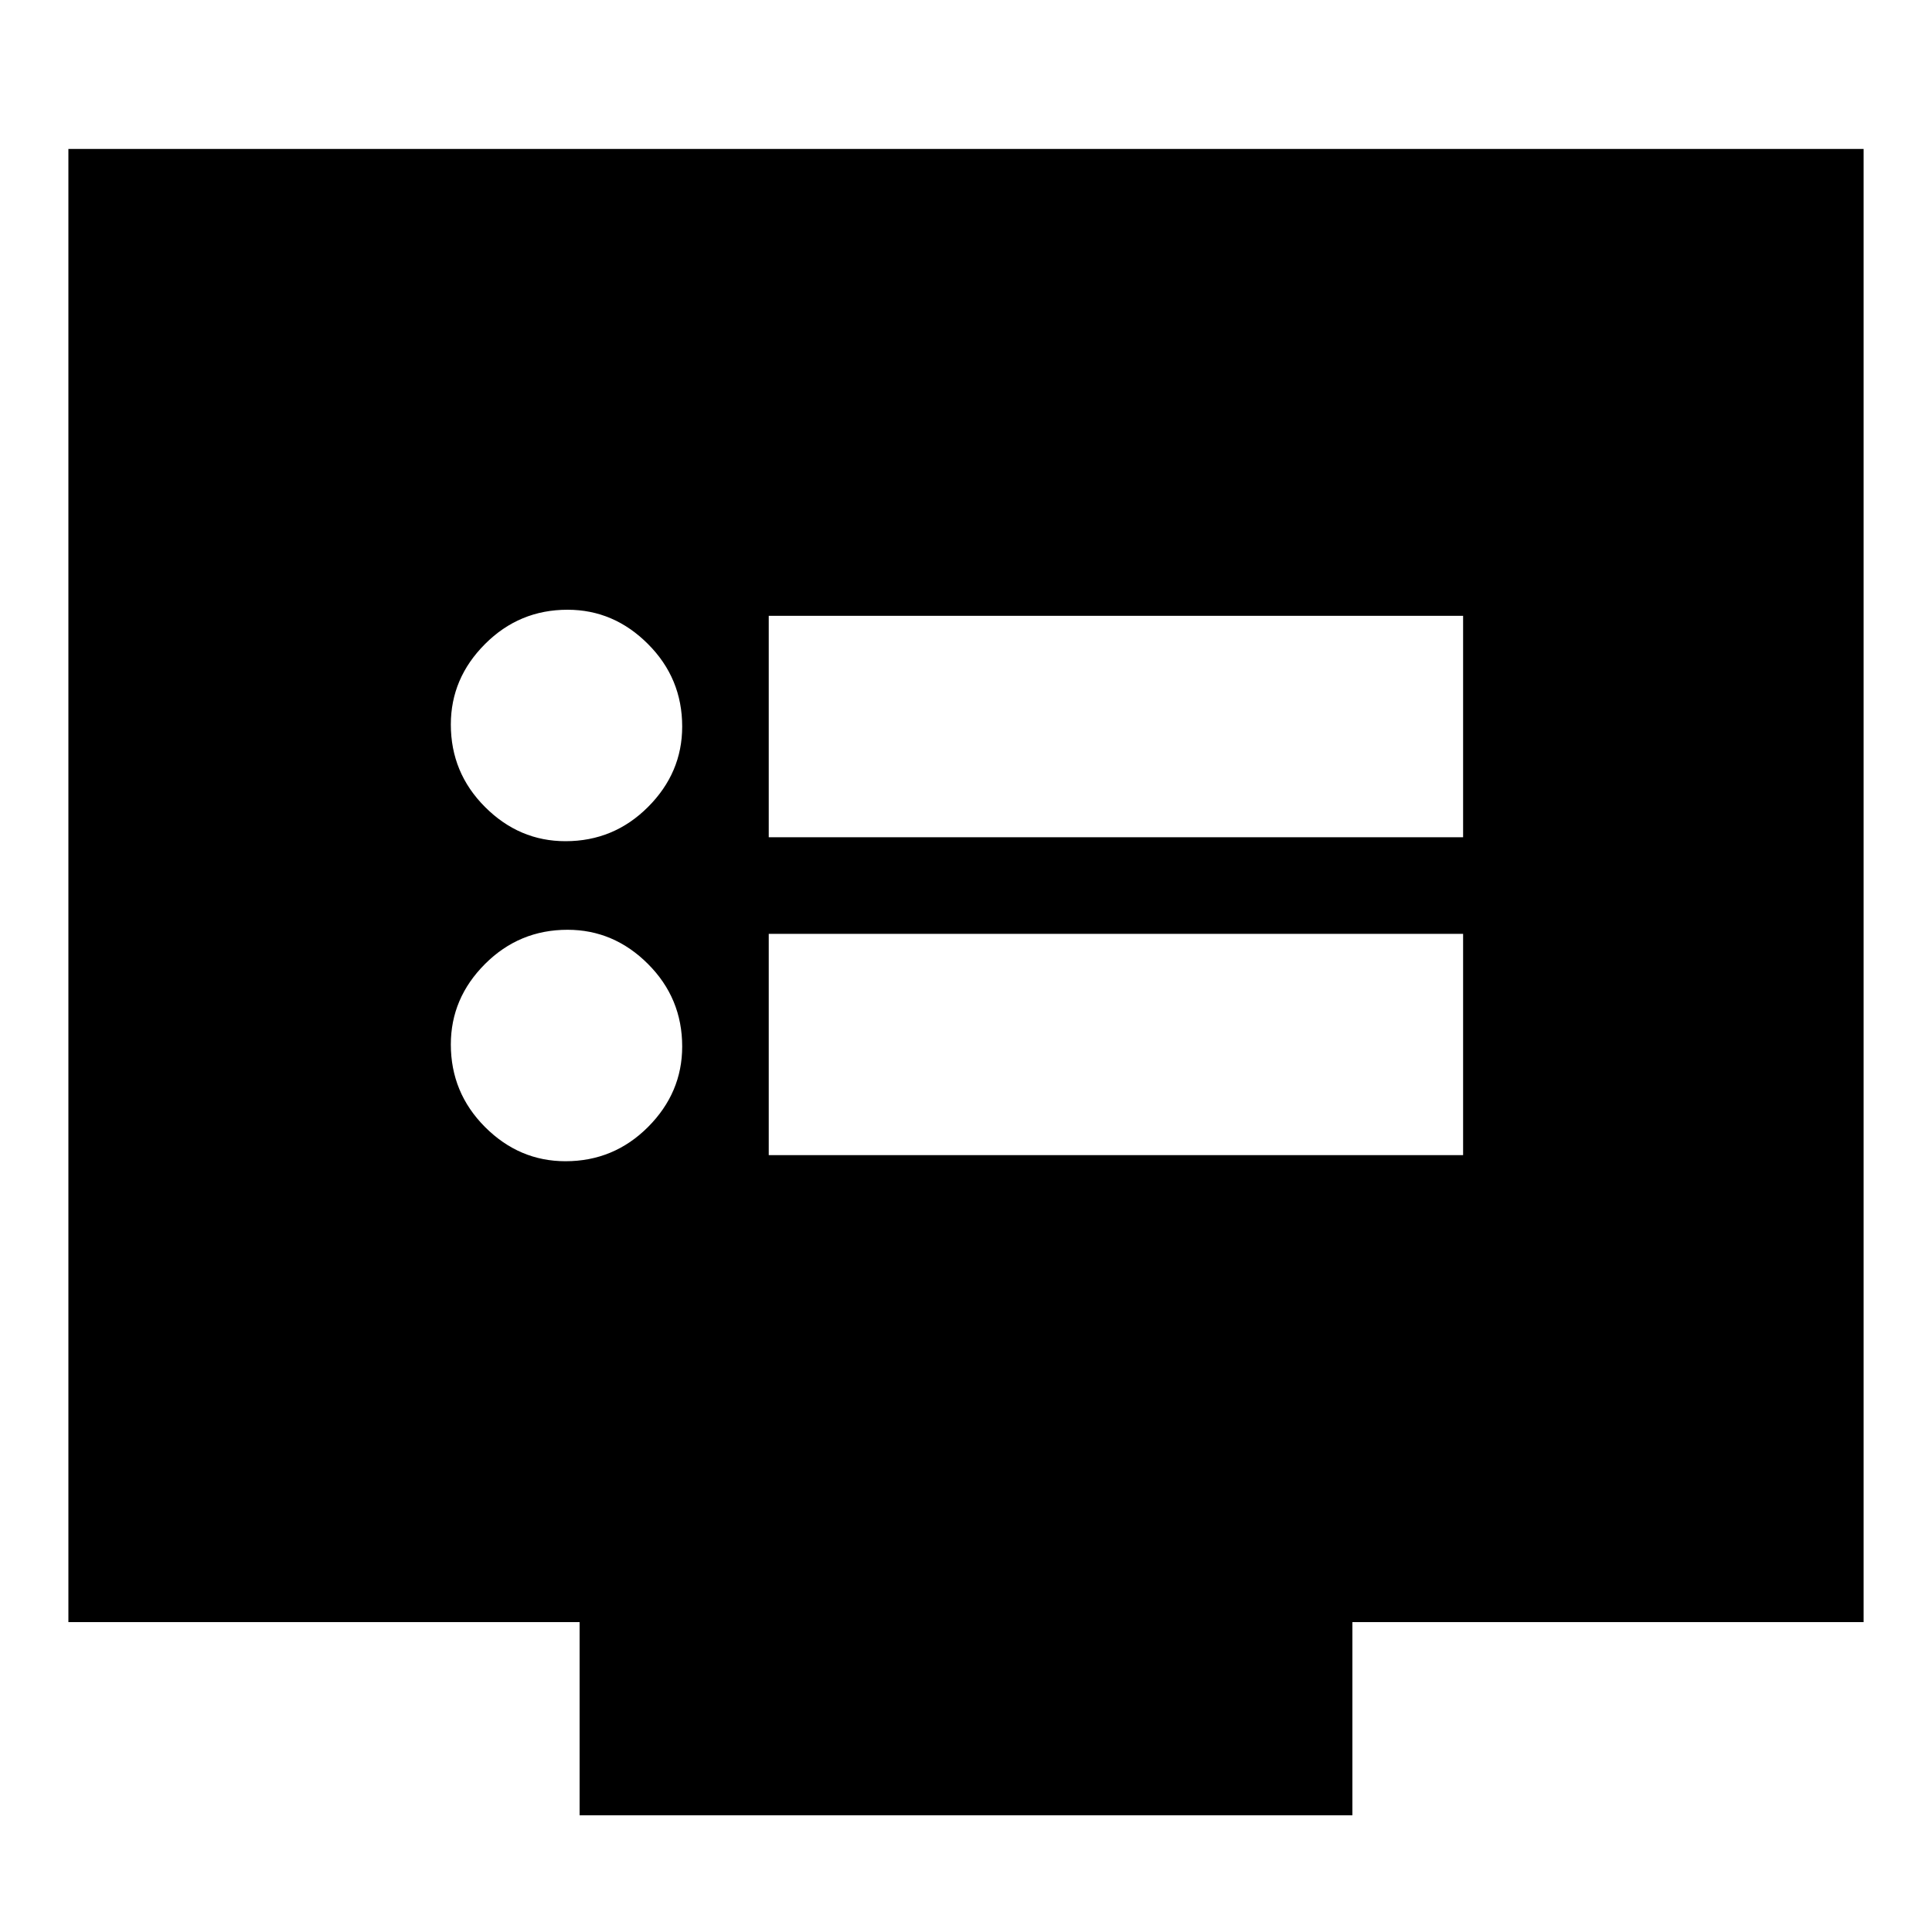<svg xmlns="http://www.w3.org/2000/svg" height="20" width="20"><path d="M7.958 8.667h7.188V6.375H7.958Zm0 3.291h7.188V9.667H7.958Zm-2.104-3.25q.5 0 .854-.354t.354-.833q0-.5-.354-.854-.354-.355-.833-.355-.5 0-.854.355-.354.354-.354.833 0 .5.354.854t.833.354Zm0 3.313q.5 0 .854-.354.354-.355.354-.834 0-.5-.354-.854t-.833-.354q-.5 0-.854.354t-.354.833q0 .5.354.855.354.354.833.354ZM6 18.792v-2H.708V1.542h18.584v15.25H14v2Z"/></svg>